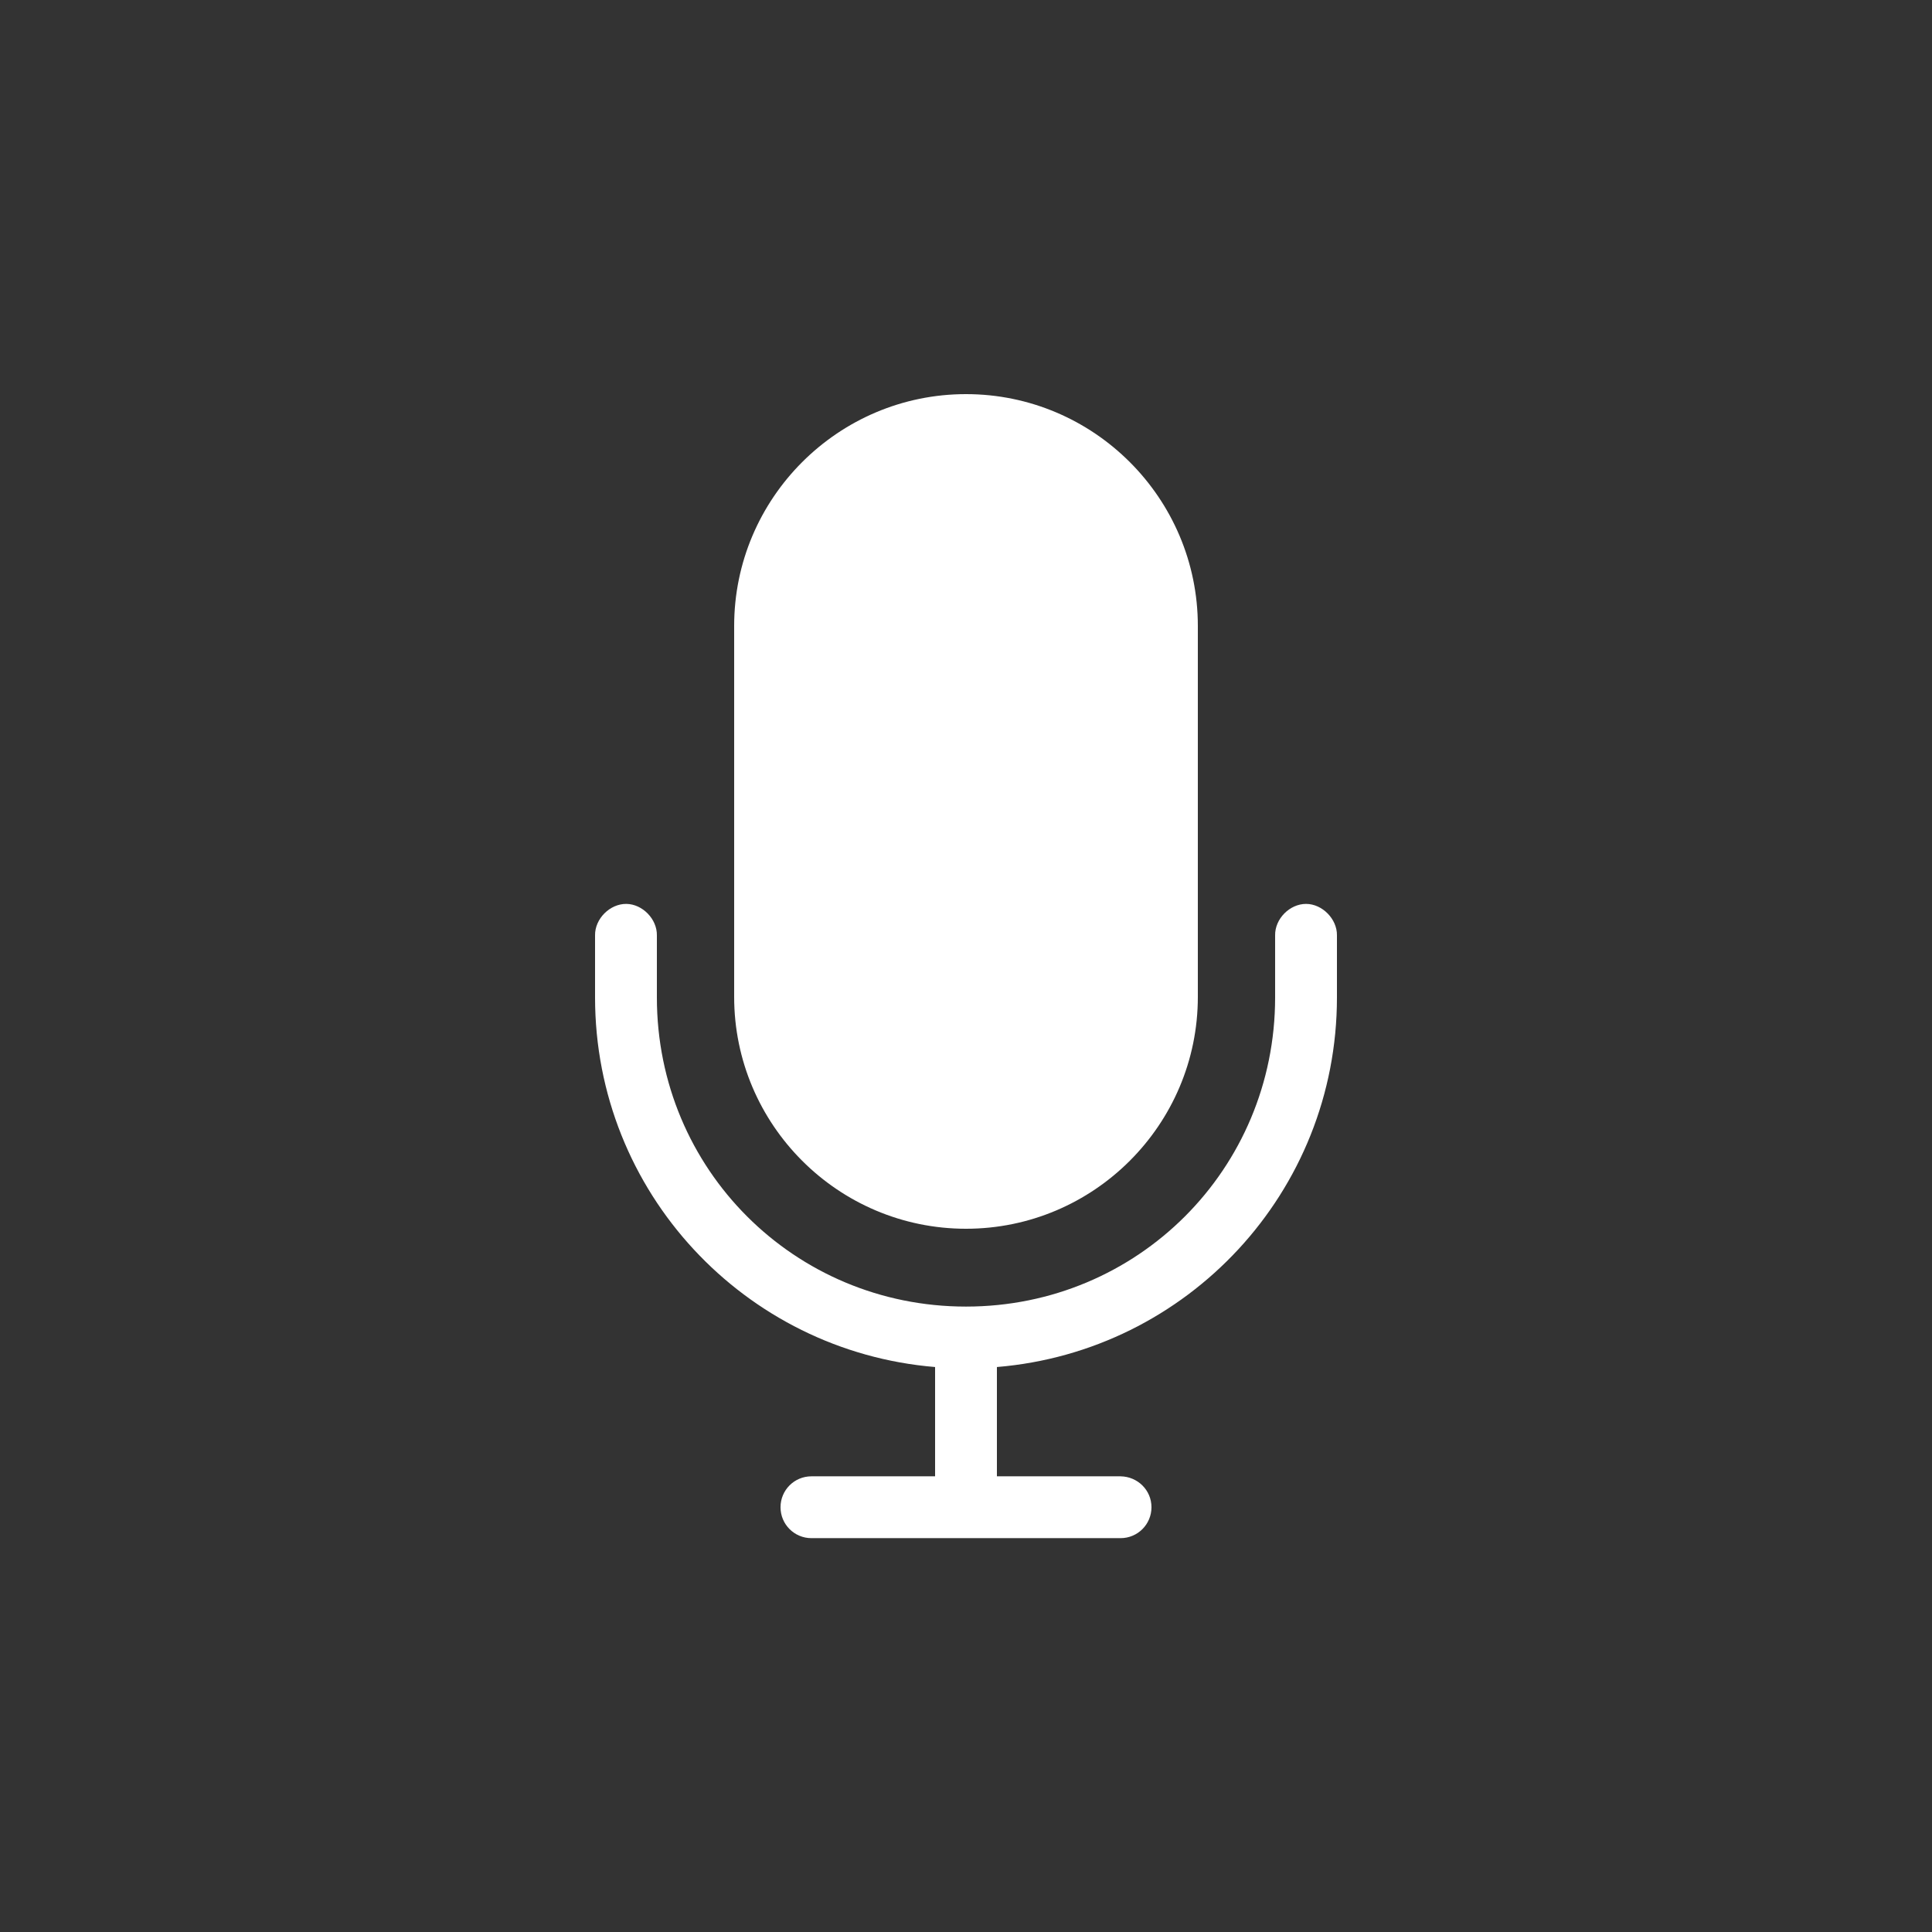 <?xml version="1.0" encoding="utf-8"?>
<!-- Generator: Adobe Illustrator 26.3.1, SVG Export Plug-In . SVG Version: 6.00 Build 0)  -->
<svg version="1.1" id="Layer_1" xmlns="http://www.w3.org/2000/svg" xmlns:xlink="http://www.w3.org/1999/xlink" x="0px" y="0px"
	 viewBox="0 0 700 700" style="enable-background:new 0 0 700 700;" xml:space="preserve">
<rect x="0" y="0" width="700" height="700" fill="#333333" stroke="none"/>
<style type="text/css">
	.st0{fill:#FFFFFF;}
</style>
<path class="st0" d="M350,142.8c-46.3,0-84,37.7-84,84v134.4c0,46.3,37.7,84,84,84s84-37.7,84-84V226.8
	C434,180.5,396.3,142.8,350,142.8z M227,327.5c-6-0.1-11.5,5.4-11.4,11.4v22.5c0,70.5,54.2,128.2,123.2,133.9v39.6H294
	c-6.2,0-11.2,5-11.2,11.2s5,11.2,11.2,11.2h112c6.2,0,11.2-5,11.2-11.2s-5-11.1-11.2-11.2h-44.8v-39.6
	c69-5.7,123.2-63.4,123.2-133.9v-22.5c0.1-5.9-5.3-11.4-11.2-11.4s-11.3,5.4-11.2,11.4v22.5c0,62.2-49.8,112-112,112
	s-112-49.8-112-112v-22.5C238.1,333,232.8,327.6,227,327.5L227,327.5z"/>
</svg>
